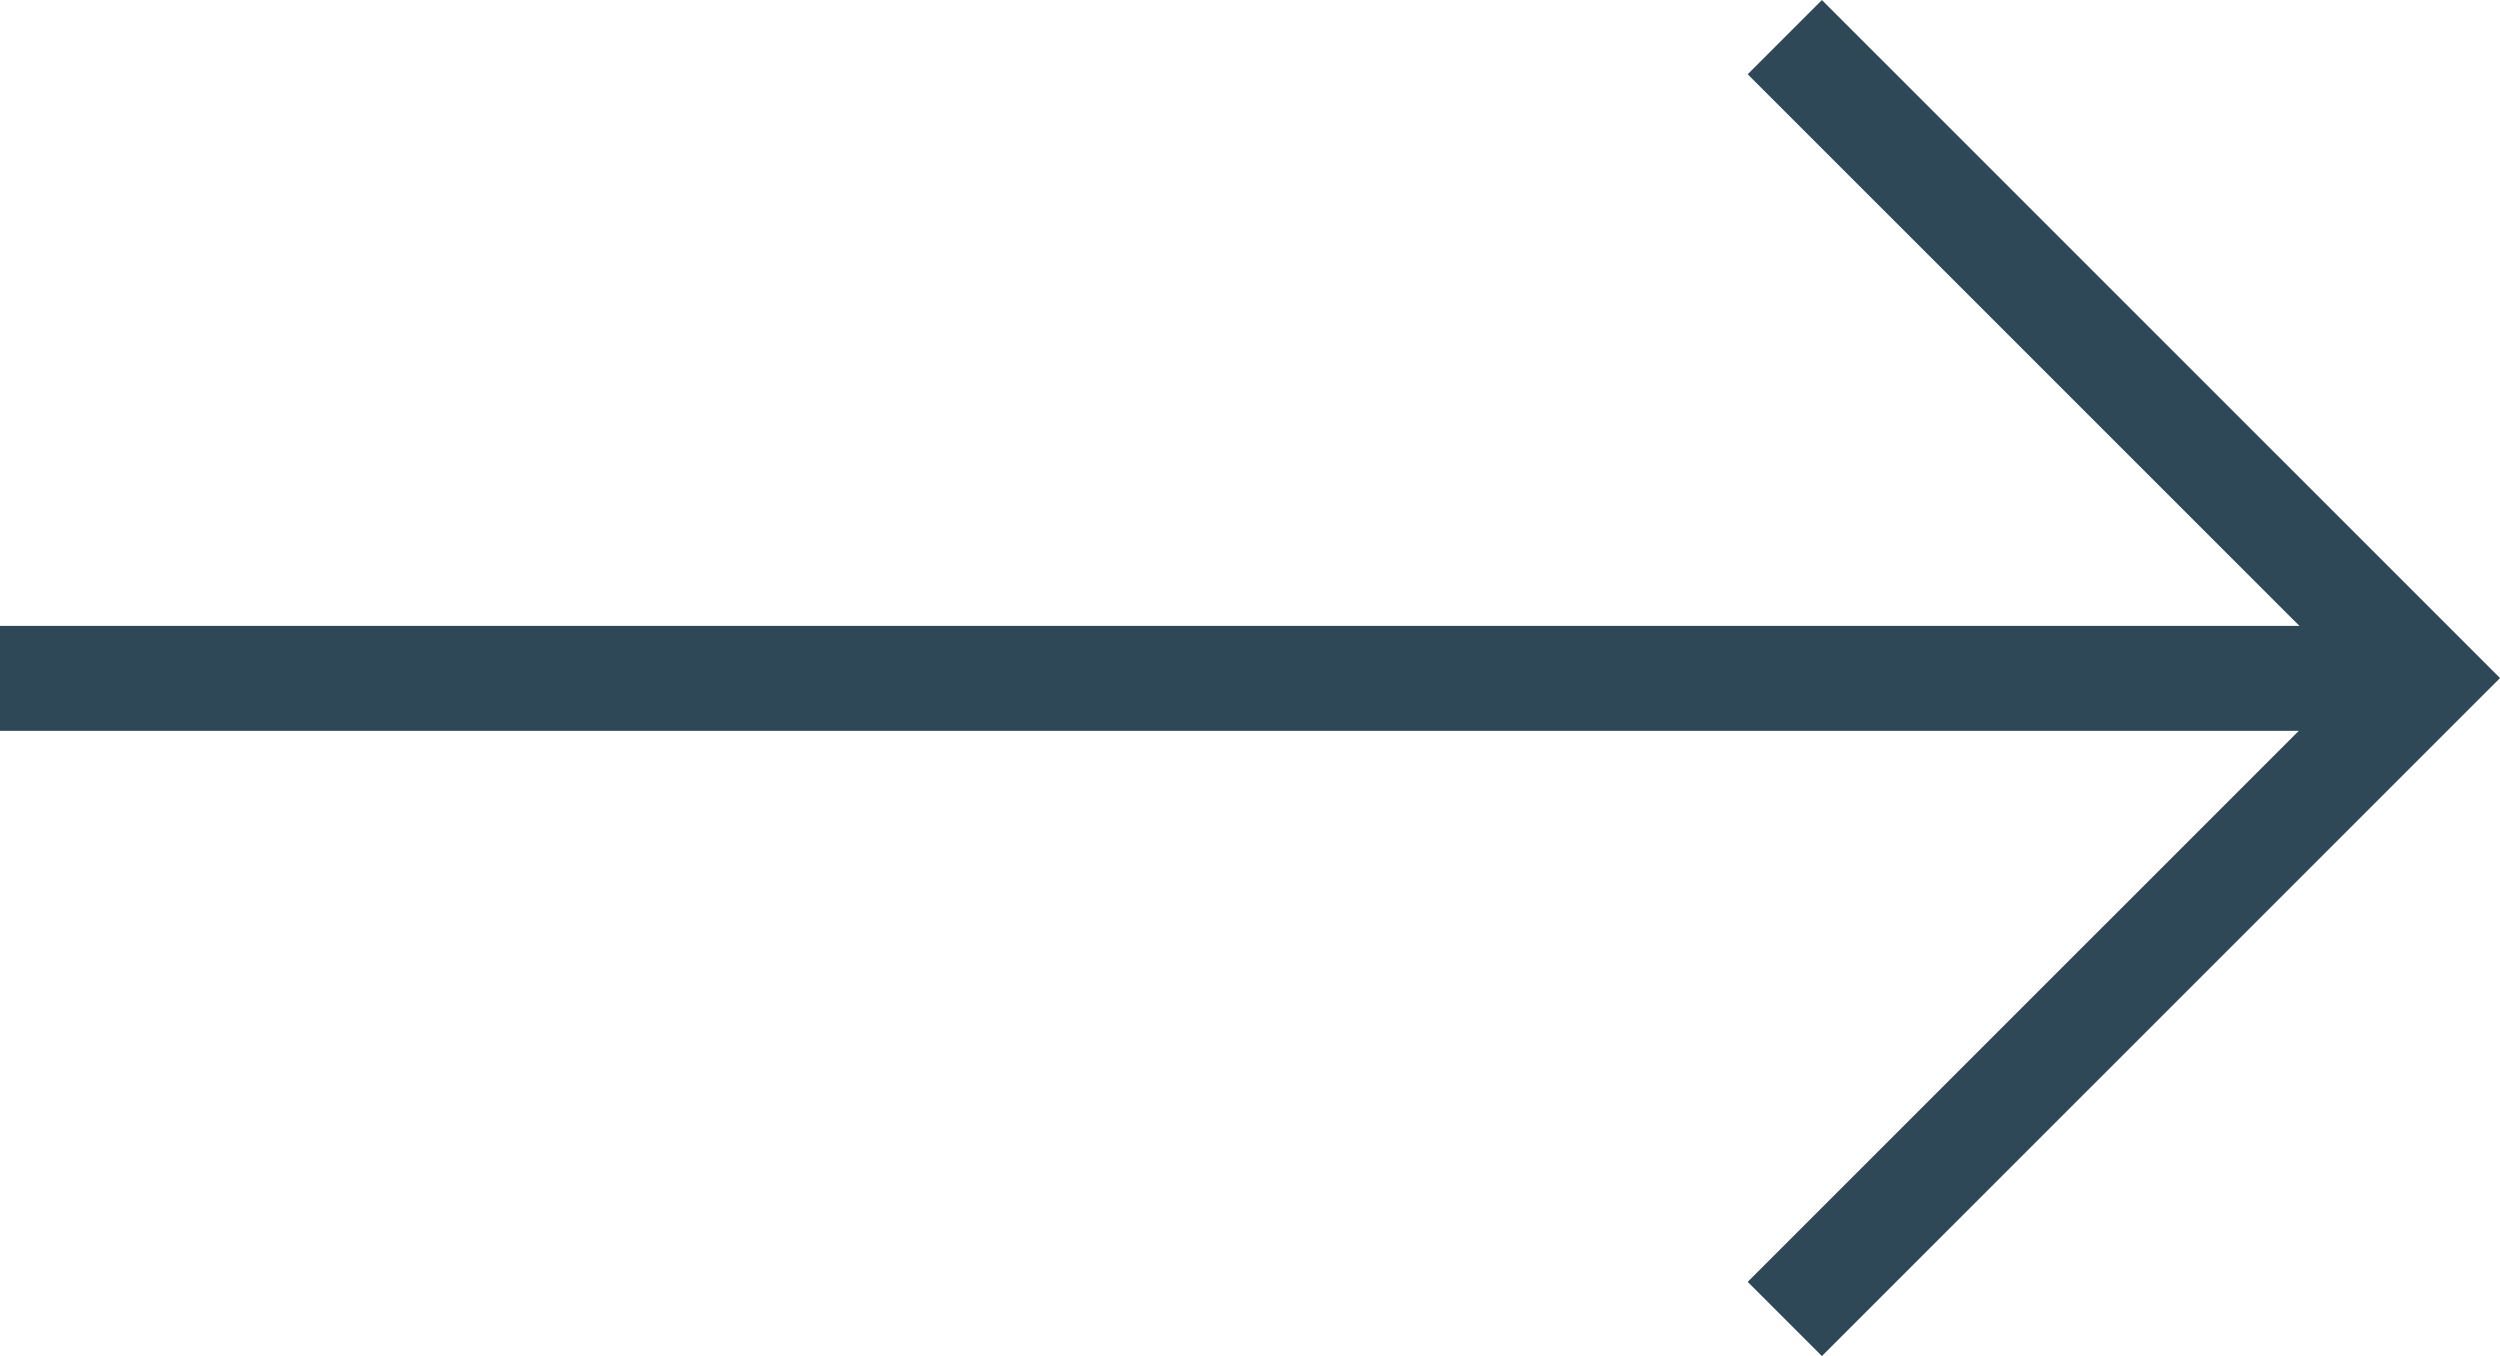 <svg xmlns="http://www.w3.org/2000/svg" width="23.822" height="12.922"><g fill="none" stroke="#2e4857"><path data-name="Path 219" d="M17.007 12.568l6.108-6.107L17.007.354"/><path data-name="Path 220" d="M23.232 6.464H0"/></g></svg>